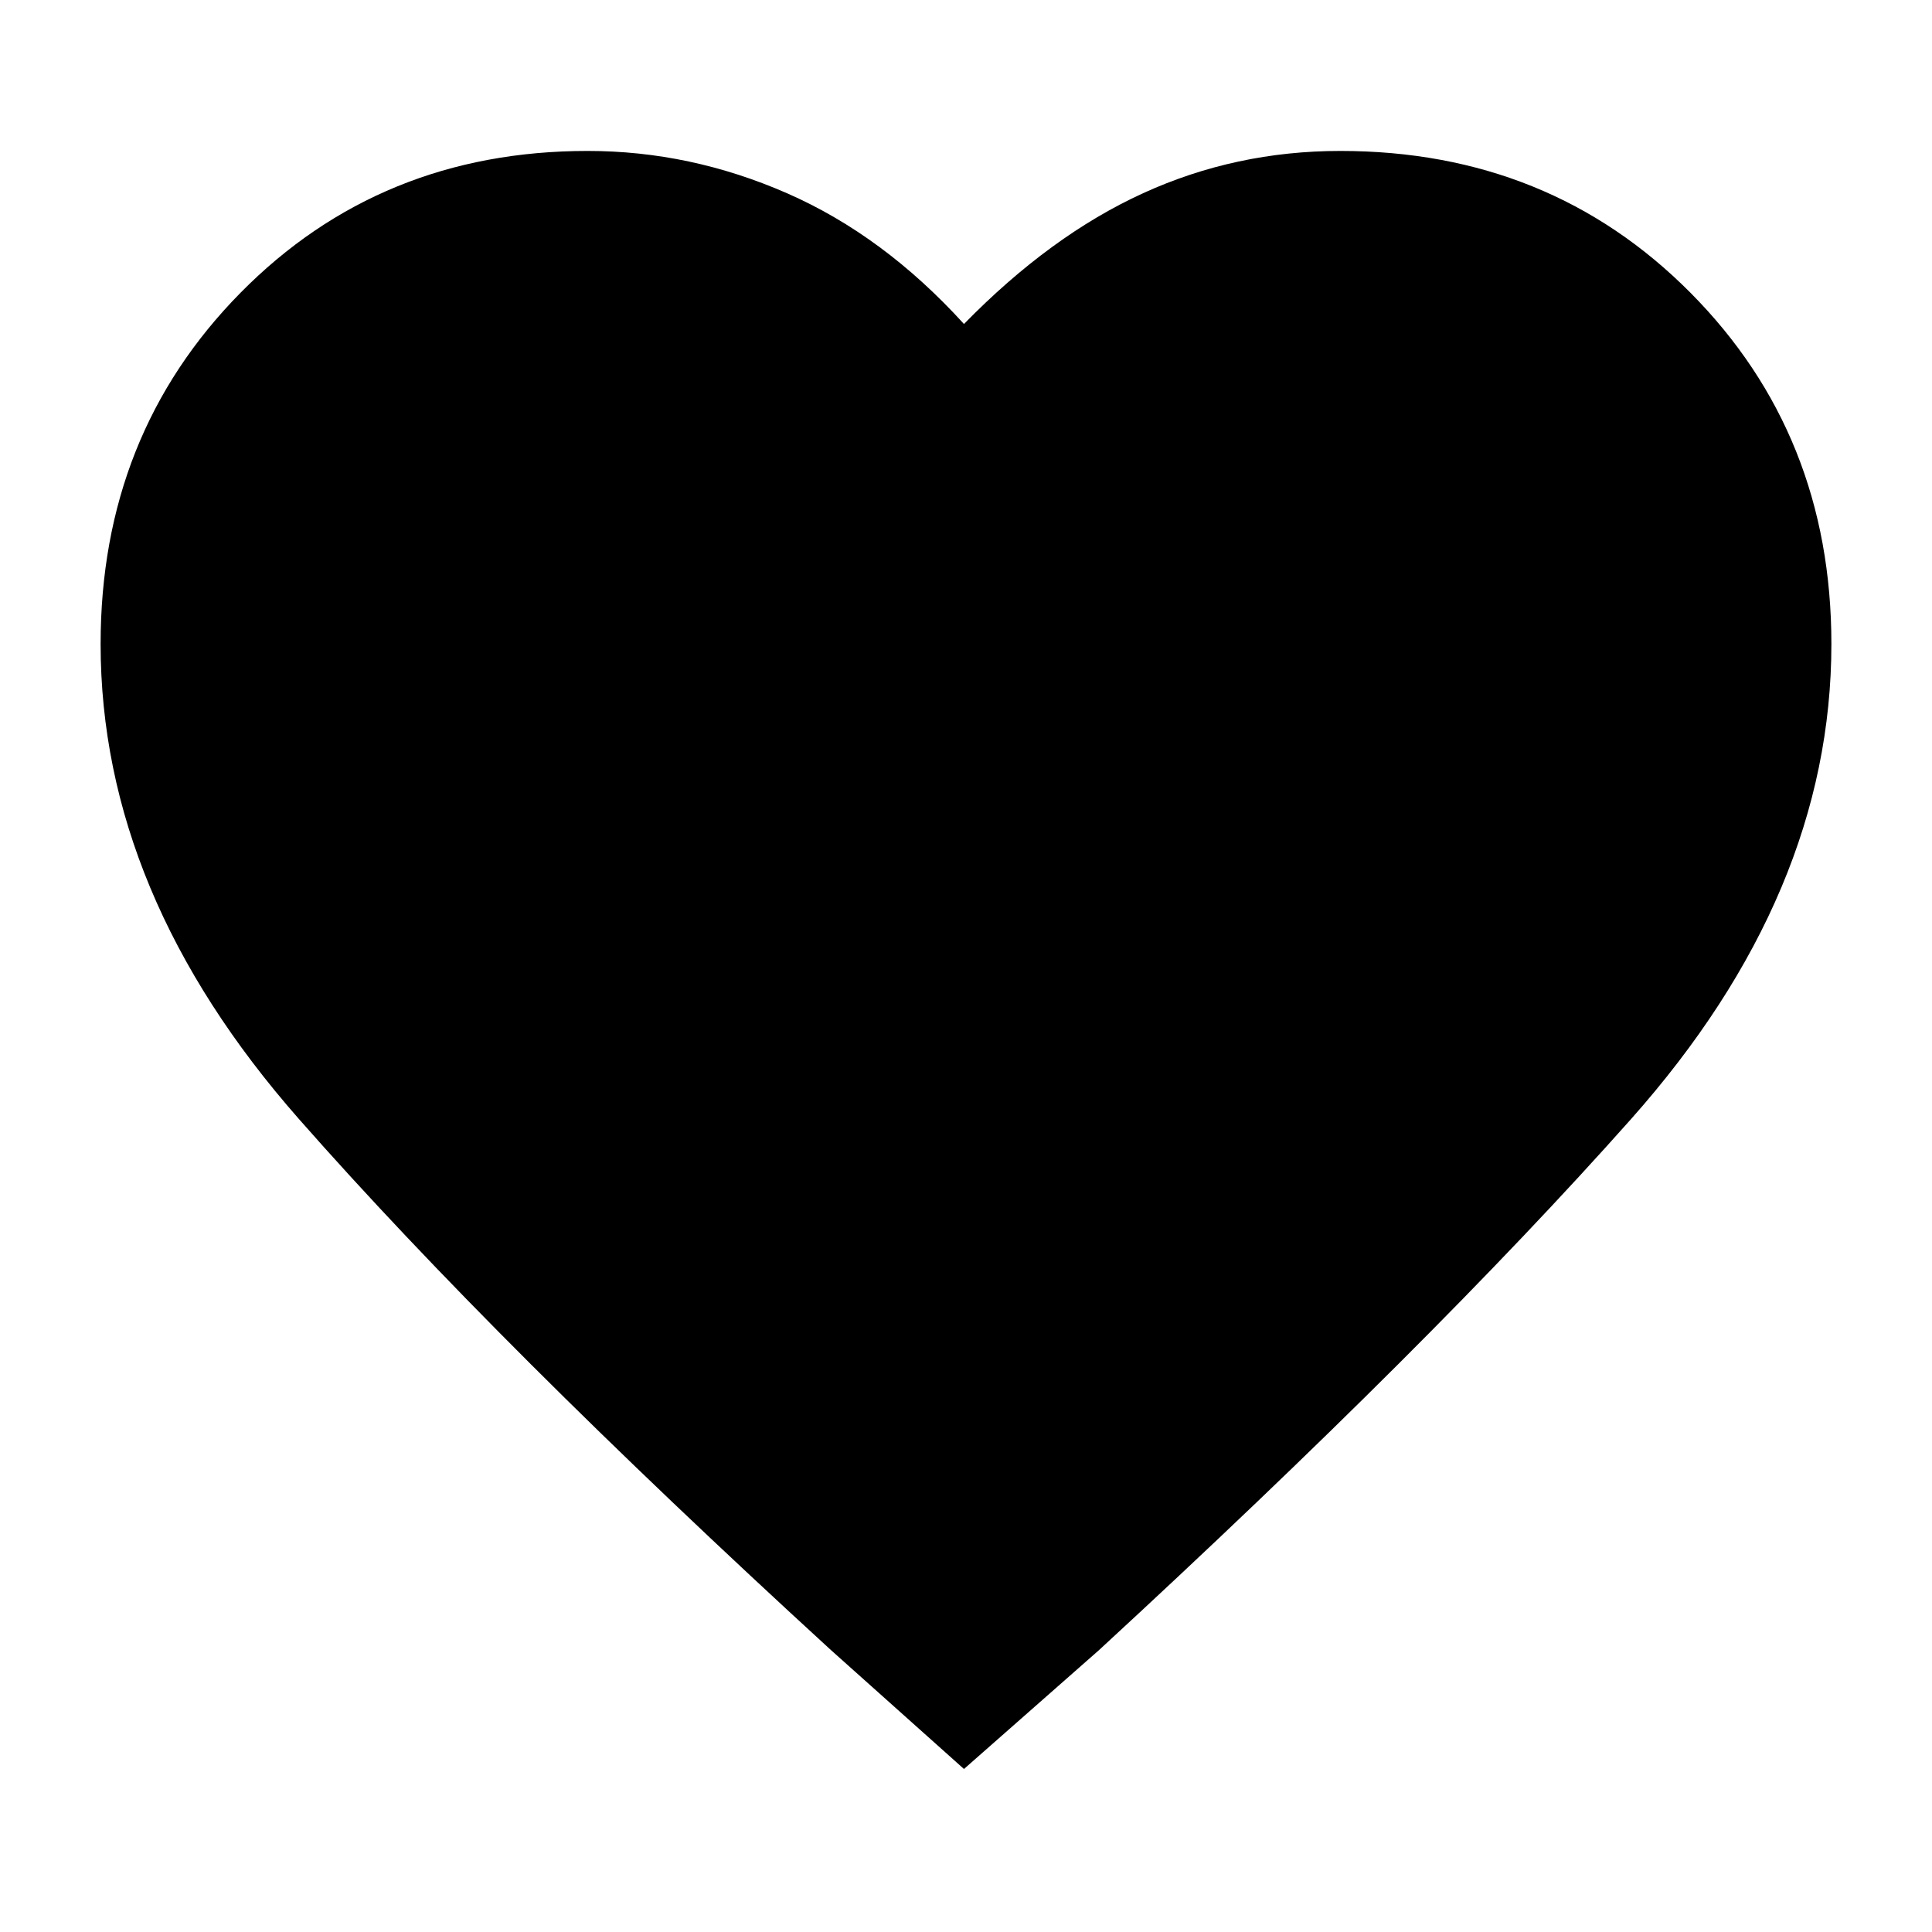 <svg xmlns="http://www.w3.org/2000/svg" height="40" width="40"><path d="M19.958 36.625 17.208 34.167Q10.292 27.833 6.188 23.167Q2.083 18.5 2.083 13.333Q2.083 9 4.979 6.062Q7.875 3.125 12.167 3.125Q14.292 3.125 16.292 4Q18.292 4.875 19.958 6.708Q21.75 4.875 23.667 4Q25.583 3.125 27.75 3.125Q32.083 3.125 35 6.062Q37.917 9 37.917 13.333Q37.917 18.5 33.771 23.167Q29.625 27.833 22.75 34.167Z"/></svg>